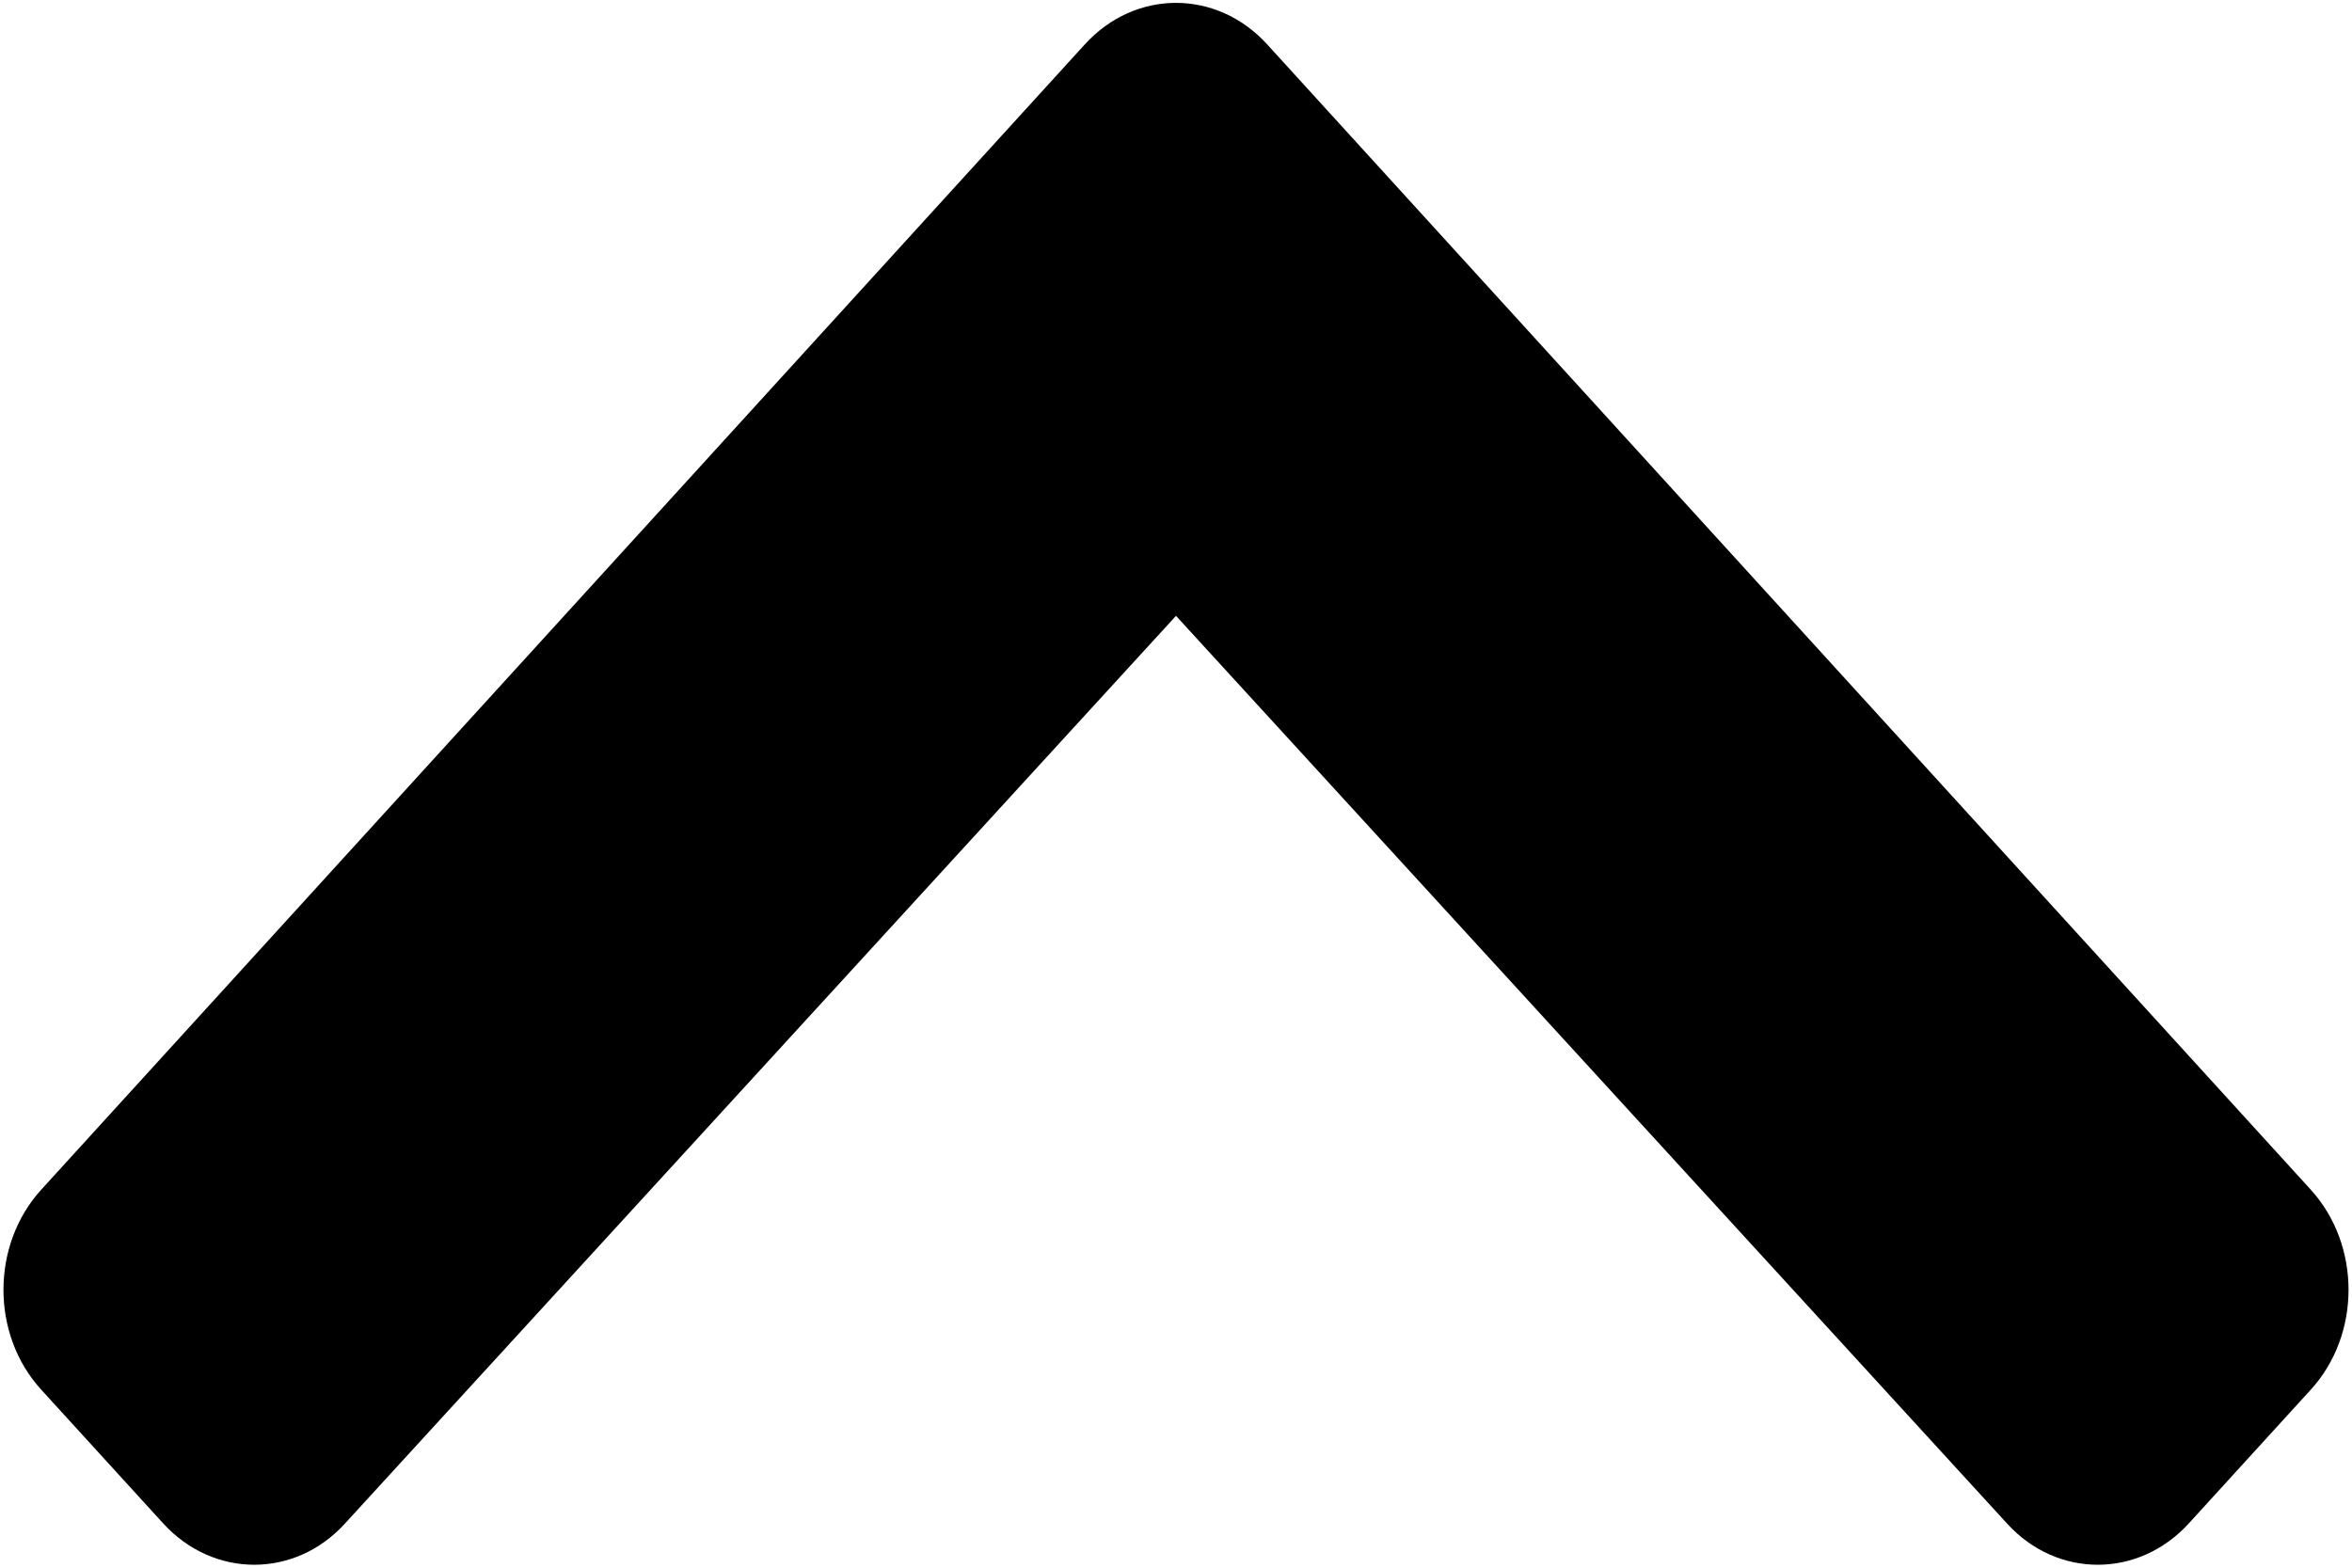 ﻿<?xml version="1.0" encoding="utf-8"?>
<svg version="1.1" xmlns:xlink="http://www.w3.org/1999/xlink" width="9px" height="6px" xmlns="http://www.w3.org/2000/svg">
  <g transform="matrix(1 0 0 1 -1205 -458 )">
    <path d="M 4.151 0.17  C 4.344 -0.042  4.656 -0.042  4.849 0.17  L 8.842 4.553  C 9.035 4.765  9.035 5.108  8.842 5.319  L 8.376 5.83  C 8.184 6.041  7.872 6.042  7.68 5.831  L 4.5 2.357  L 1.32 5.831  C 1.128 6.042  0.816 6.041  0.624 5.83  L 0.158 5.319  C -0.035 5.108  -0.035 4.765  0.158 4.553  L 4.151 0.17  Z " fill-rule="nonzero" fill="#000000" stroke="none" transform="matrix(1 0 0 1 1205 458 )" />
  </g>
</svg>